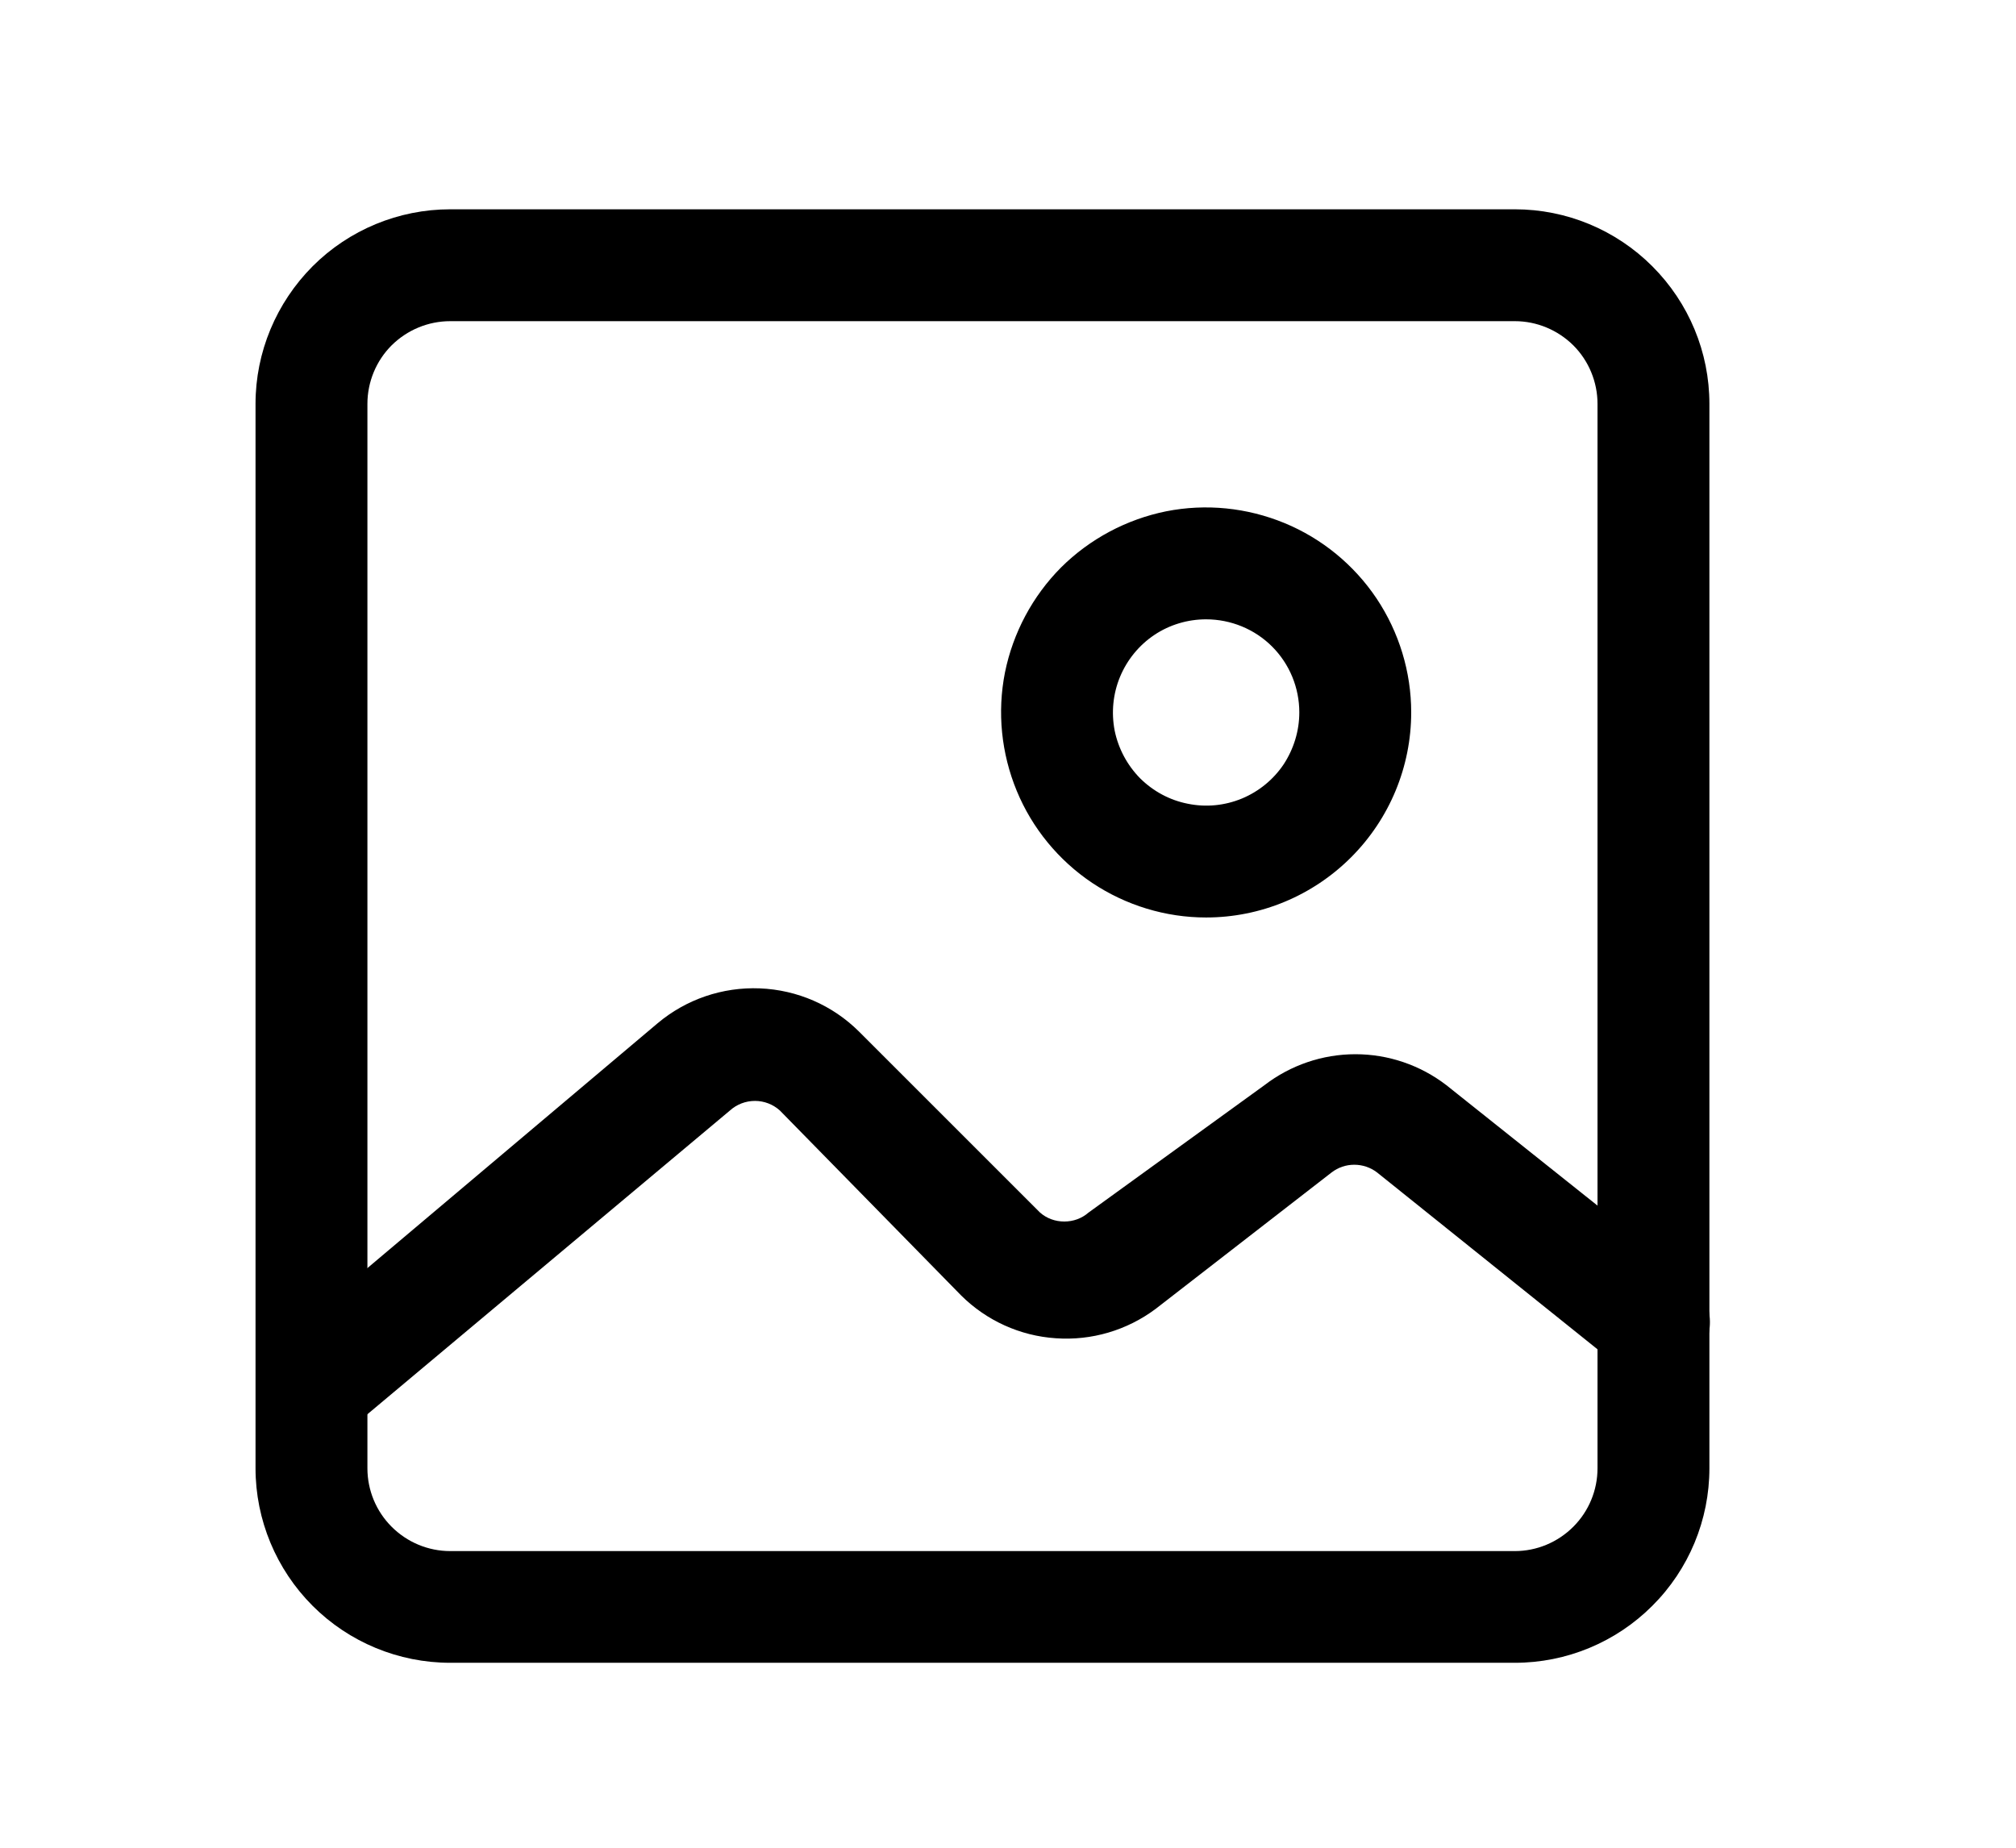 <svg width="12" height="11" viewBox="0 0 12 11" fill="none" xmlns="http://www.w3.org/2000/svg">
<path d="M9.017 9.899H2.68C2.373 9.899 2.078 9.777 1.861 9.56C1.644 9.343 1.521 9.048 1.521 8.741V2.404C1.521 2.097 1.644 1.803 1.861 1.585C2.078 1.368 2.373 1.246 2.68 1.246H9.017C9.324 1.246 9.618 1.368 9.835 1.585C10.053 1.803 10.175 2.097 10.175 2.404V8.741C10.175 9.048 10.053 9.343 9.835 9.56C9.618 9.777 9.324 9.899 9.017 9.899ZM2.68 1.912C2.549 1.912 2.424 1.964 2.331 2.056C2.239 2.148 2.187 2.274 2.187 2.404V8.741C2.187 8.872 2.239 8.997 2.331 9.089C2.424 9.182 2.549 9.234 2.68 9.234H9.017C9.147 9.234 9.272 9.182 9.365 9.089C9.457 8.997 9.509 8.872 9.509 8.741V2.404C9.509 2.274 9.457 2.148 9.365 2.056C9.272 1.964 9.147 1.912 9.017 1.912H2.68Z" fill="black"/>
<path d="M1.855 8.595C1.807 8.595 1.76 8.584 1.717 8.564C1.673 8.545 1.634 8.516 1.602 8.479C1.574 8.446 1.553 8.407 1.539 8.366C1.526 8.324 1.521 8.28 1.525 8.236C1.528 8.192 1.541 8.15 1.561 8.111C1.581 8.072 1.609 8.037 1.642 8.009L3.914 6.092C4.084 5.949 4.301 5.875 4.523 5.884C4.745 5.893 4.955 5.984 5.113 6.141L6.191 7.219C6.231 7.254 6.282 7.272 6.335 7.272C6.388 7.272 6.439 7.254 6.479 7.219L7.527 6.46C7.682 6.341 7.872 6.276 8.068 6.276C8.264 6.276 8.454 6.341 8.609 6.46L10.052 7.61C10.086 7.637 10.115 7.671 10.136 7.709C10.157 7.748 10.171 7.79 10.176 7.834C10.181 7.878 10.177 7.922 10.165 7.964C10.153 8.006 10.132 8.046 10.105 8.08C10.078 8.115 10.044 8.143 10.005 8.164C9.967 8.186 9.924 8.199 9.881 8.204C9.837 8.209 9.793 8.205 9.751 8.193C9.708 8.181 9.669 8.161 9.634 8.133L8.197 6.98C8.158 6.95 8.11 6.934 8.061 6.934C8.012 6.934 7.965 6.95 7.926 6.98L6.879 7.792C6.708 7.92 6.497 7.982 6.285 7.967C6.072 7.953 5.872 7.862 5.721 7.712L4.642 6.611C4.601 6.574 4.548 6.554 4.494 6.554C4.439 6.554 4.386 6.574 4.345 6.611L2.068 8.519C2.009 8.57 1.933 8.597 1.855 8.595Z" fill="black"/>
<path d="M7.179 5.462C6.938 5.462 6.702 5.39 6.501 5.256C6.301 5.122 6.144 4.931 6.052 4.708C5.96 4.485 5.935 4.24 5.982 4.003C6.03 3.767 6.146 3.549 6.316 3.378C6.487 3.208 6.705 3.092 6.941 3.044C7.178 2.997 7.423 3.022 7.646 3.114C7.869 3.206 8.06 3.363 8.194 3.563C8.328 3.764 8.4 4 8.4 4.241C8.4 4.565 8.271 4.875 8.042 5.104C7.813 5.333 7.503 5.462 7.179 5.462ZM7.179 3.687C7.07 3.687 6.962 3.719 6.871 3.78C6.78 3.841 6.709 3.928 6.667 4.029C6.625 4.13 6.614 4.242 6.635 4.35C6.657 4.457 6.71 4.556 6.787 4.634C6.865 4.711 6.963 4.764 7.071 4.785C7.179 4.807 7.29 4.796 7.392 4.754C7.493 4.712 7.58 4.641 7.641 4.55C7.701 4.458 7.734 4.351 7.734 4.241C7.734 4.094 7.676 3.953 7.572 3.849C7.468 3.745 7.326 3.687 7.179 3.687Z" fill="black"/>
</svg>
